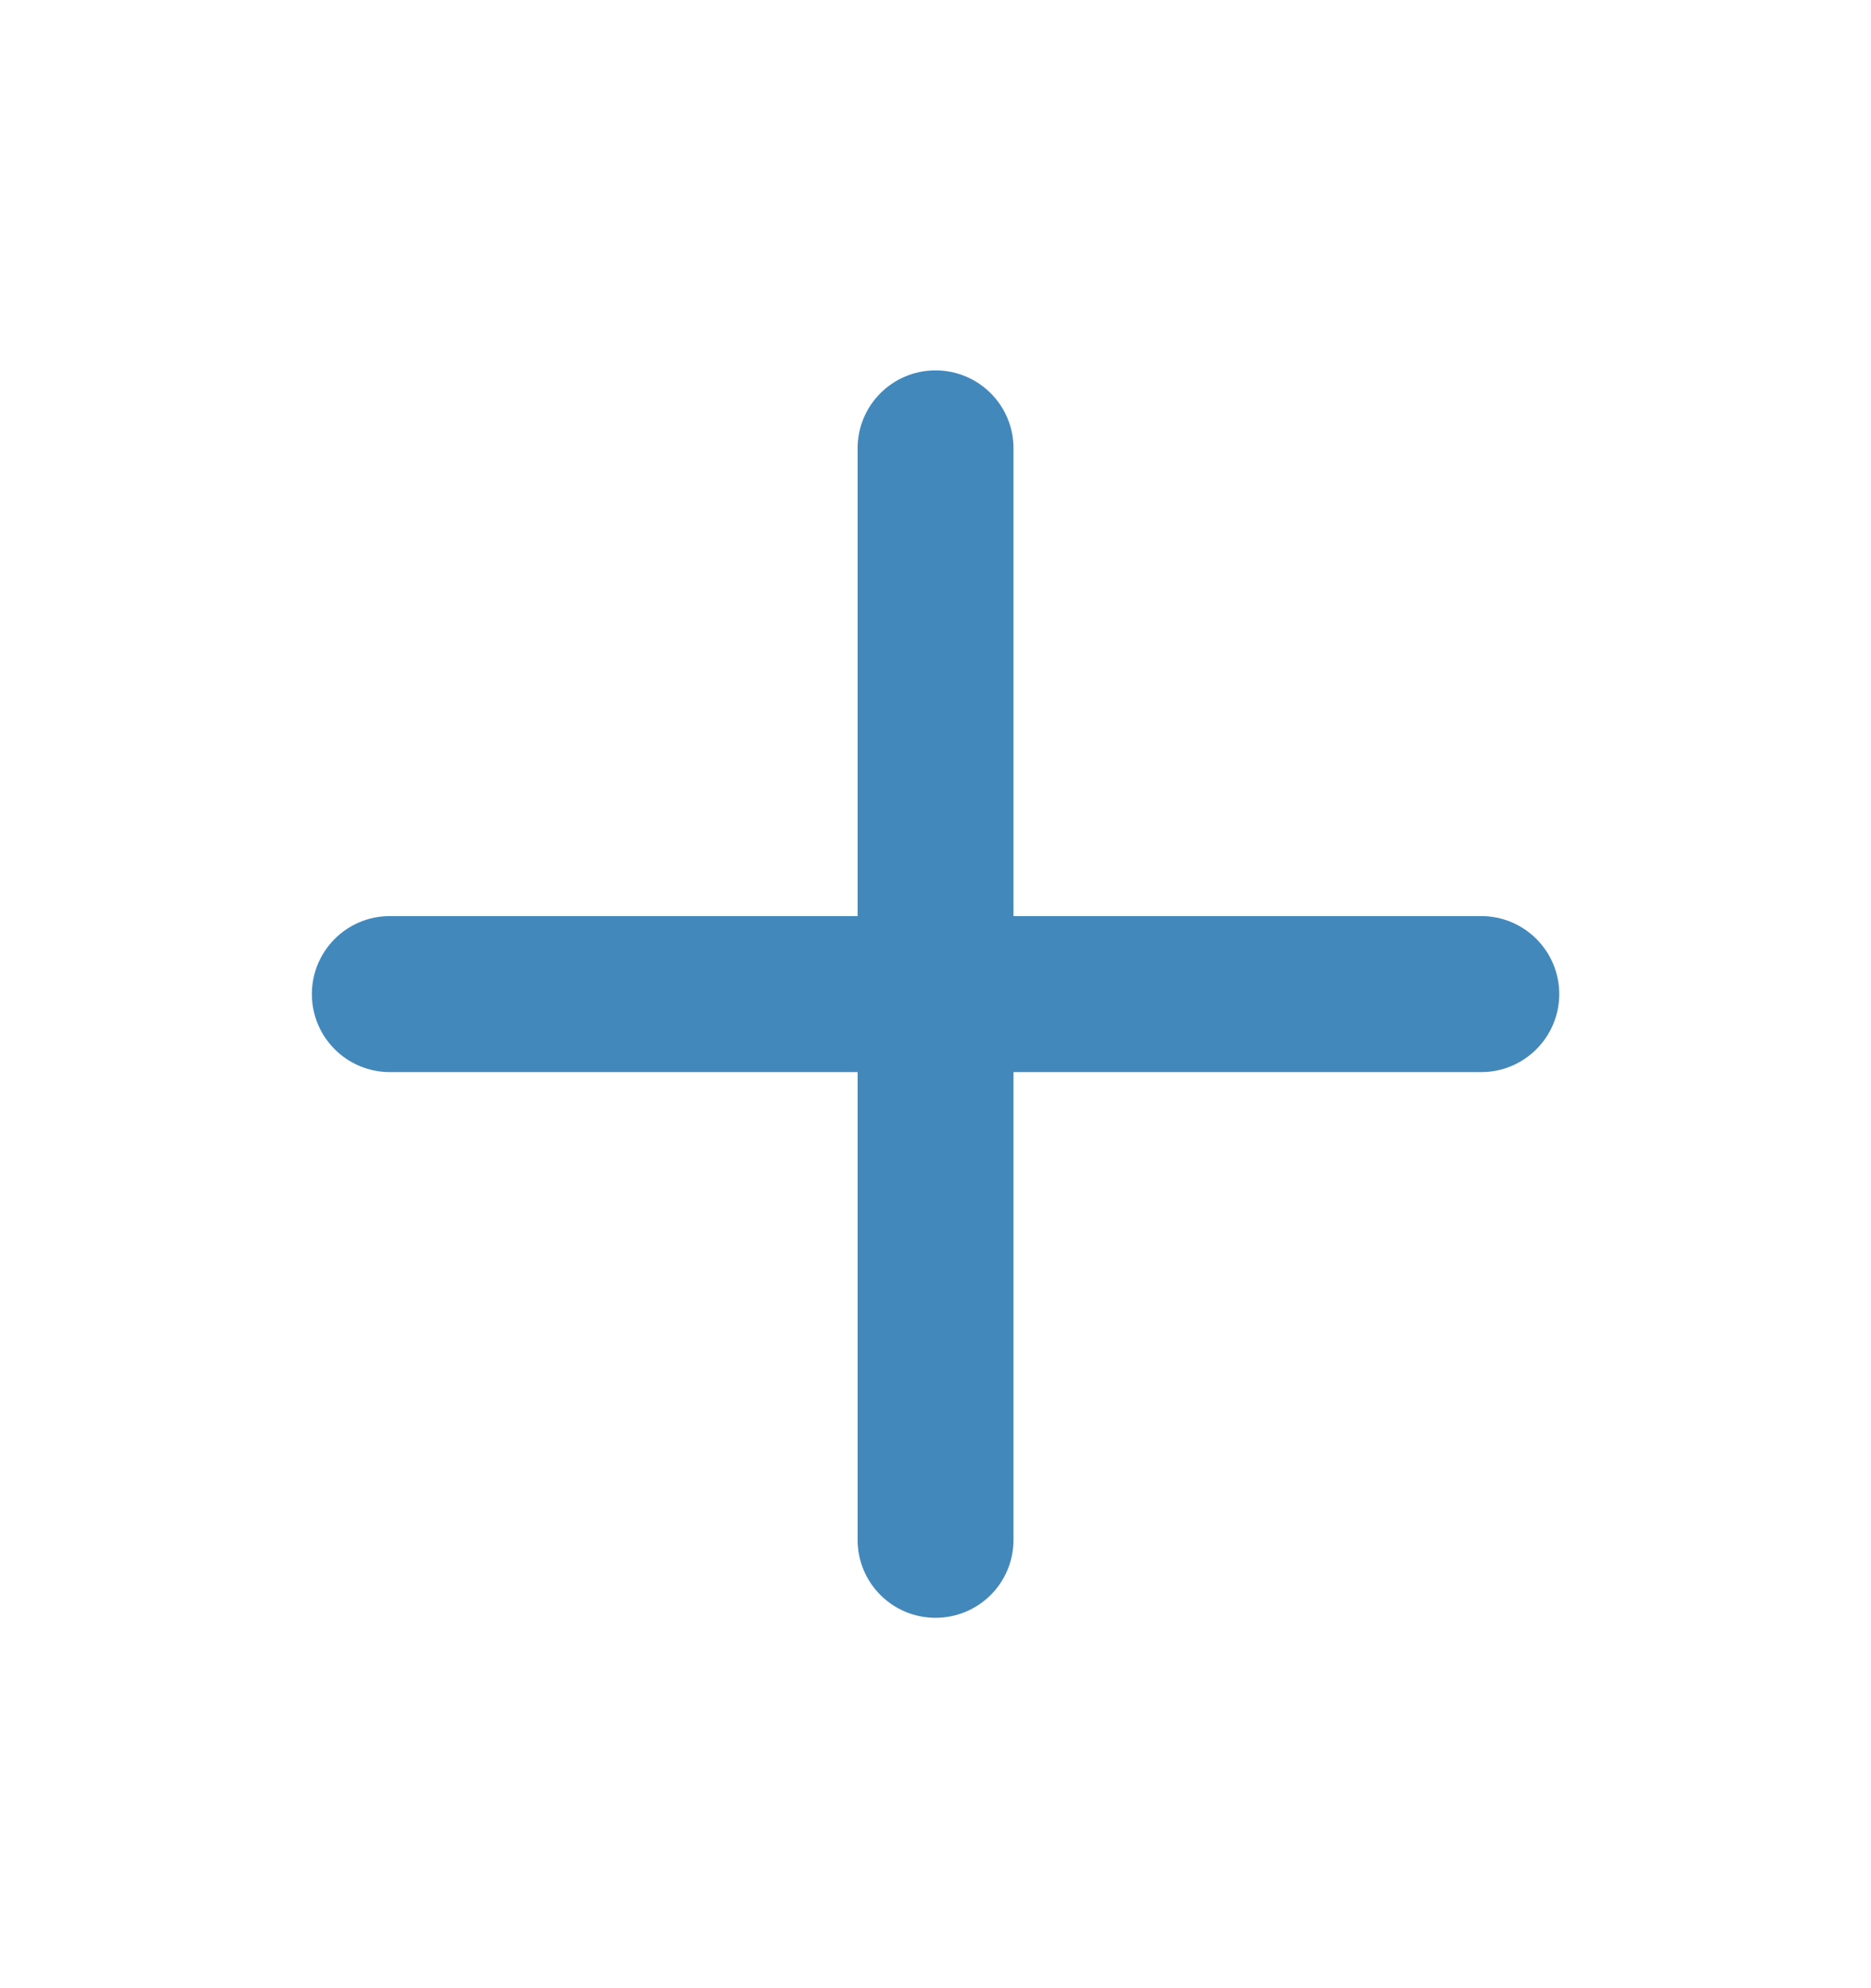 <svg width="16" height="17" viewBox="0 0 16 17" fill="none" xmlns="http://www.w3.org/2000/svg">
<path d="M8.667 3.833C8.667 3.465 8.369 3.167 8 3.167C7.632 3.167 7.334 3.465 7.334 3.833V7.833H3.334C2.965 7.833 2.667 8.132 2.667 8.5C2.667 8.868 2.965 9.167 3.334 9.167H7.334V13.167C7.334 13.535 7.632 13.833 8 13.833C8.369 13.833 8.667 13.535 8.667 13.167V9.167H12.667C13.035 9.167 13.334 8.868 13.334 8.5C13.334 8.132 13.035 7.833 12.667 7.833H8.667V3.833Z" fill="#4388BB"/>
</svg>

